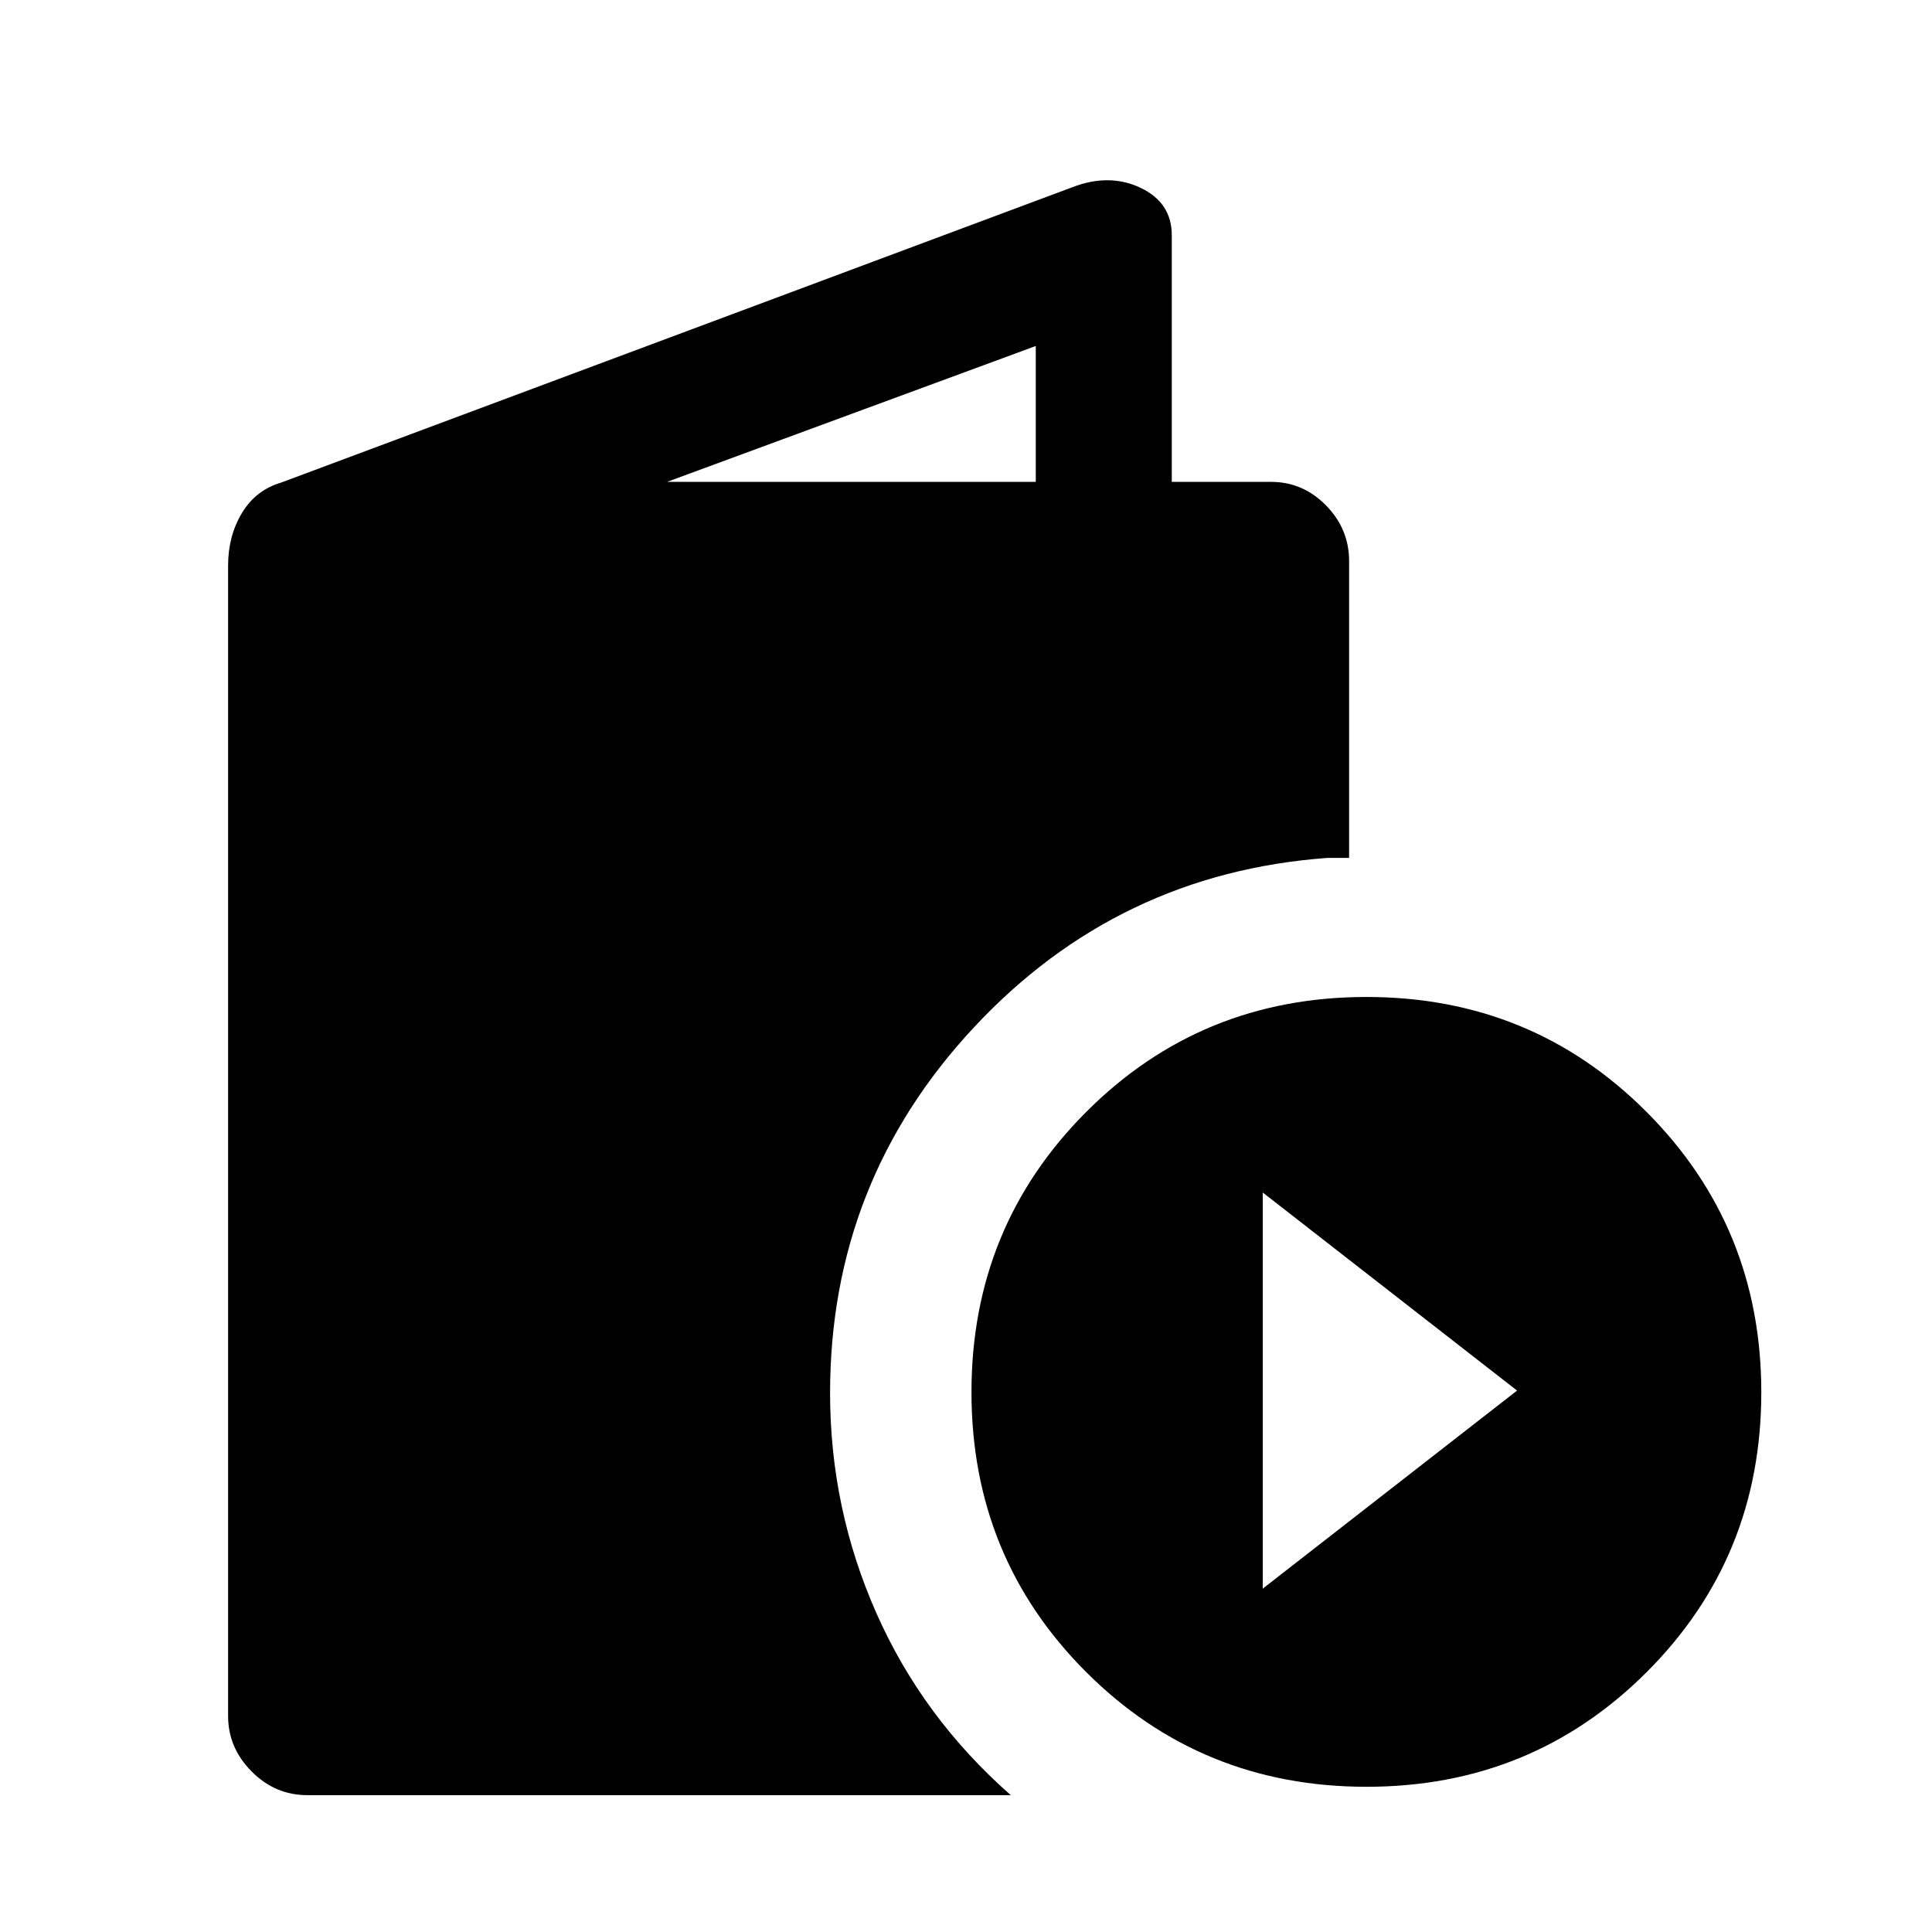 <svg xmlns="http://www.w3.org/2000/svg" height="40" viewBox="0 -960 960 960" width="40"><path d="M152.72-68q-16.03 0-27.71-11.79-11.67-11.79-11.67-27.5v-571.64q0-14.74 6.88-26.16t19.56-15.15l393.06-146.73q18.36-7.08 33.89.29 15.52 7.38 15.52 23.56v122.56h49.39q15.74 0 27.23 11.68t11.49 27.7v147.46h-10.67q-104.28 7.57-175.75 84.21-71.48 76.64-71.48 181.68 0 57.4 23 109.37 23 51.97 66.8 90.46H152.72Zm178.74-652.56h183.21v-67.52l-183.21 67.52Zm347.58 648.4q-82.26 0-139.29-56.97-57.03-56.98-57.03-139.12 0-82.14 57.03-139.25t139.24-57.11q82.22 0 139.2 57.14 56.99 57.15 56.99 139.29 0 82.14-56.99 139.08-56.99 56.94-139.15 56.94Zm-51.58-98.46 126.36-98.41-126.36-98.41v196.82Z"/></svg>